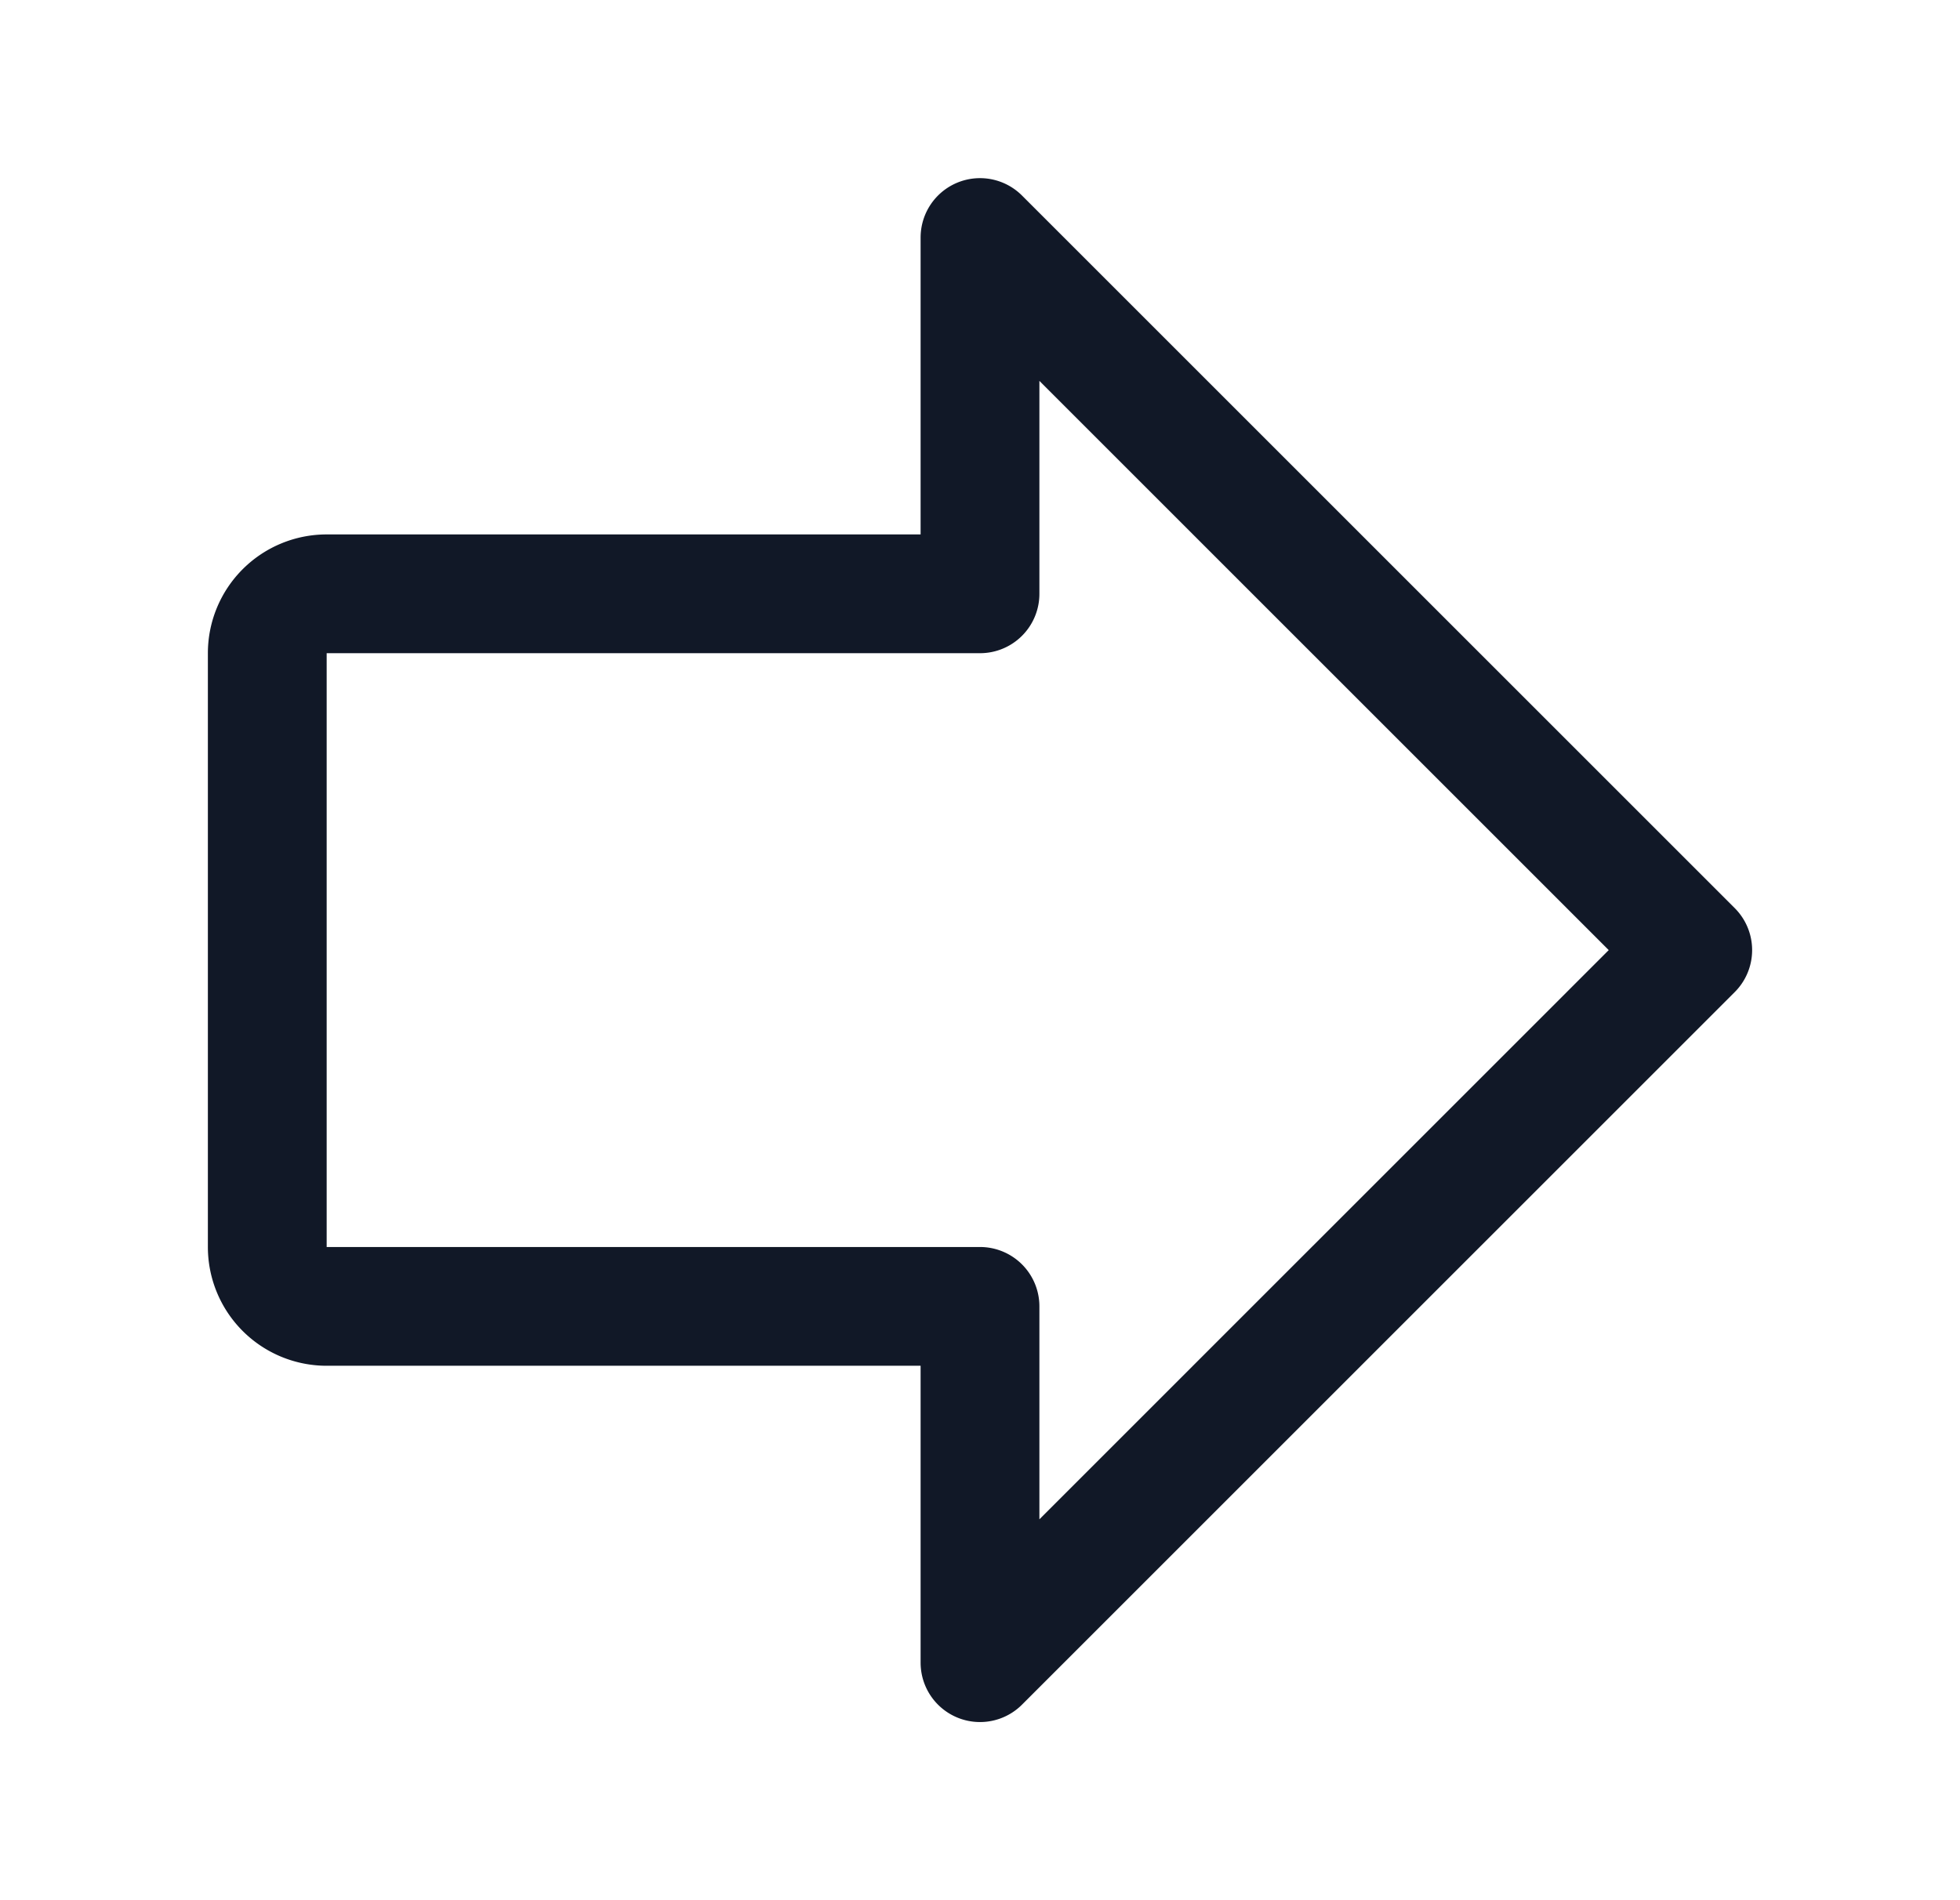<svg xmlns="http://www.w3.org/2000/svg" width="33" height="32" fill="none" viewBox="0 0 33 32"><path stroke="#111827" stroke-linecap="round" stroke-linejoin="round" stroke-width="2" d="m16.5 4 12 12-12 12v-6h-11a1 1 0 0 1-1-1V11a1 1 0 0 1 1-1h11V4Z"/></svg>
